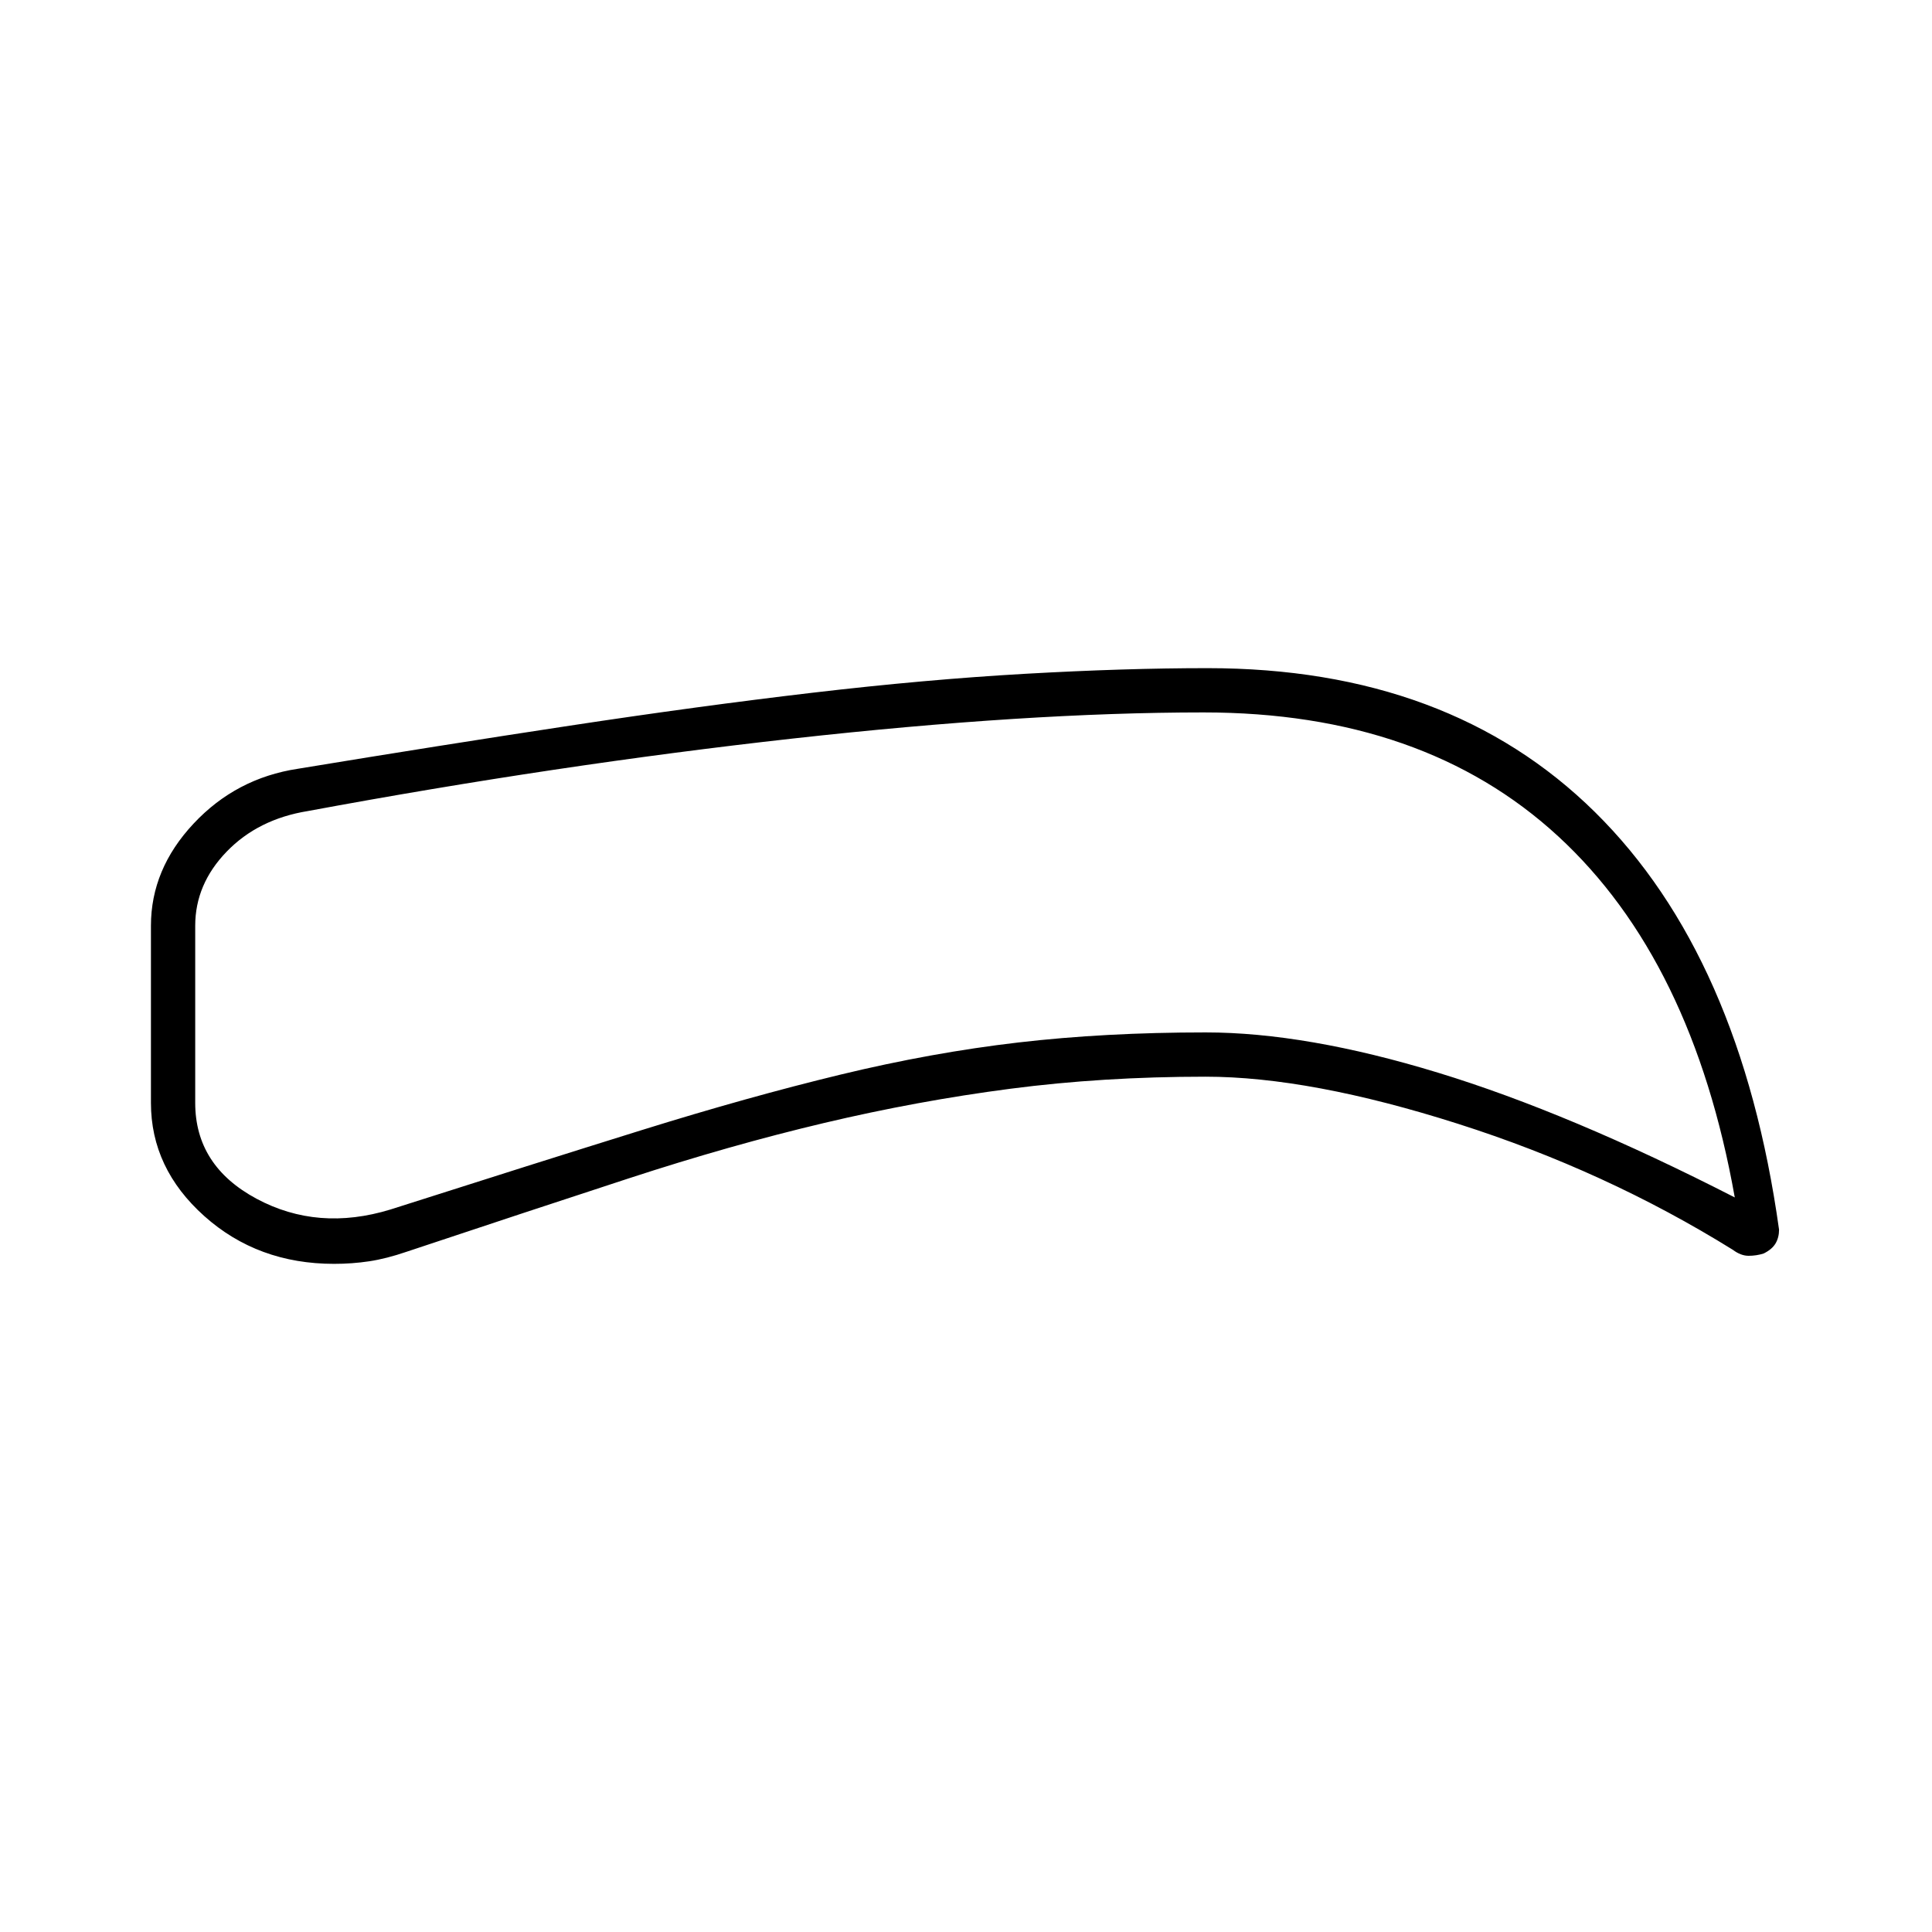 <svg xmlns="http://www.w3.org/2000/svg" width="48" height="48" viewBox="0 -960 960 960"><path d="M599-425q-51 0-97 6t-92.5 17q-46.5 11-97 27.5T202-338q-10.03 3.44-18.51 4.72Q175-332 166-332q-37.92 0-64.46-23.71Q75-379.42 75-412v-88q0-28.11 21.16-50.72Q117.31-573.34 148-578q70.85-11.67 135.19-21.43t120.6-16.36q56.26-6.6 105.72-9.41Q558.97-628 600-628q120 0 192.5 71.5T884-349q0 3.94-1.76 6.89-1.76 2.94-5.9 4.97-3.6 1.14-7.47 1.14-3.87 0-7.87-3-63.14-39.21-136.57-62.6Q651-425 599-425Zm0-22q50 0 115.5 20T862-365q-21-118-87.8-179.5T598-606q-87.52 0-204.26 13T153-557q-24.75 4-40.37 20.17Q97-520.67 97-500v88q0 31.31 30.5 47.66Q158-348 194-359q72-23 125-39.5t98.5-27.5q45.5-11 88.5-16t93-5Zm-120-53Z"/></svg>
